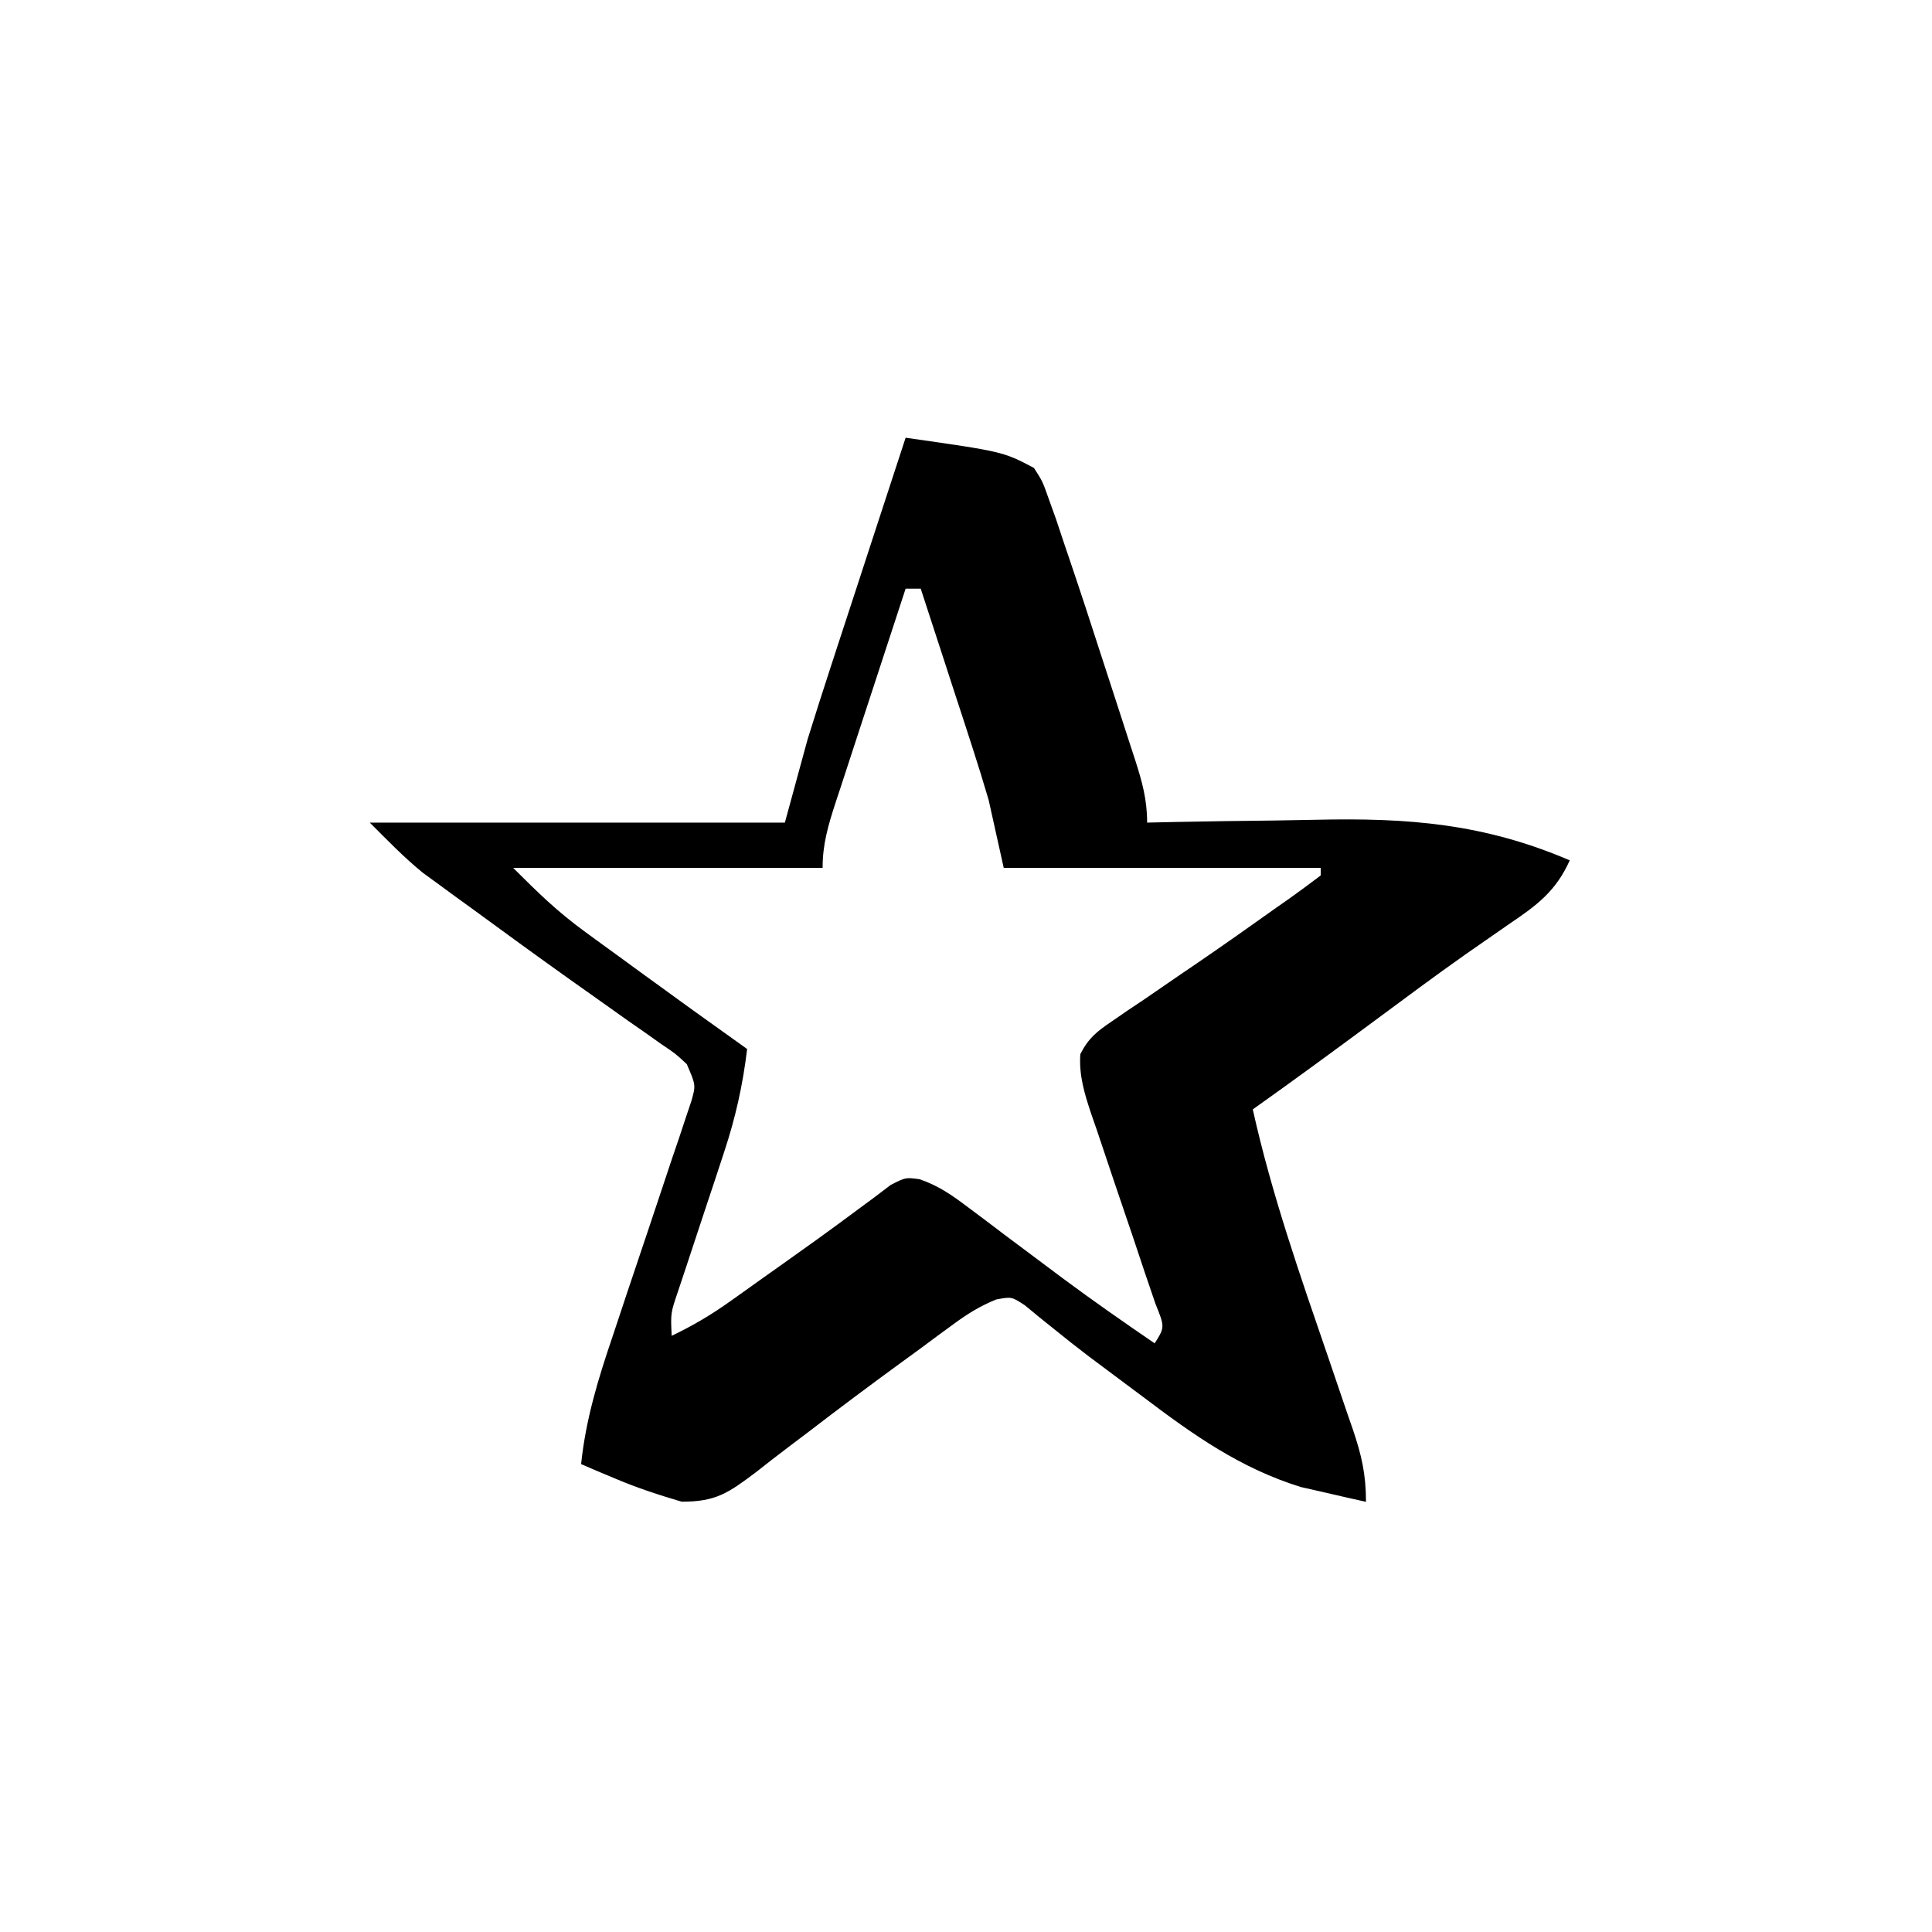 <?xml version="1.0" encoding="UTF-8"?>
<svg version="1.1" xmlns="http://www.w3.org/2000/svg" width="256" height="256">
<path d="M0 0 C12.898 1.84 12.898 1.84 17 4 C18.143 5.776 18.143 5.776 18.941 8.039 C19.263 8.935 19.585 9.83 19.917 10.753 C20.453 12.36 20.453 12.36 21 14 C21.214 14.63 21.428 15.26 21.648 15.909 C23.137 20.299 24.581 24.703 26.001 29.116 C26.757 31.459 27.521 33.799 28.285 36.139 C28.769 37.633 29.252 39.127 29.734 40.621 C29.962 41.318 30.191 42.015 30.425 42.733 C31.347 45.613 32 47.955 32 51 C33.163 50.974 34.327 50.948 35.526 50.921 C39.915 50.829 44.303 50.772 48.693 50.725 C50.579 50.7 52.465 50.667 54.351 50.623 C66.607 50.346 76.634 51.131 88 56 C86.18 60.06 83.679 61.937 80.062 64.375 C78.801 65.25 77.541 66.126 76.281 67.004 C75.256 67.716 75.256 67.716 74.211 68.442 C70.112 71.331 66.092 74.327 62.062 77.312 C56.739 81.253 51.401 85.167 46 89 C48.505 100.274 52.294 111.072 56.038 121.977 C56.857 124.368 57.669 126.762 58.48 129.156 C58.734 129.885 58.987 130.615 59.247 131.366 C60.409 134.8 61 137.329 61 141 C59.164 140.596 57.331 140.176 55.5 139.75 C53.969 139.402 53.969 139.402 52.406 139.047 C44.403 136.587 38.128 132.136 31.5 127.125 C30.295 126.226 30.295 126.226 29.066 125.309 C28.271 124.714 27.476 124.12 26.656 123.508 C25.878 122.927 25.099 122.346 24.297 121.747 C22.767 120.584 21.256 119.395 19.766 118.183 C19.07 117.625 18.373 117.067 17.656 116.492 C17.046 115.988 16.436 115.484 15.807 114.964 C14.045 113.81 14.045 113.81 12.002 114.189 C9.836 115.067 8.185 116.096 6.305 117.484 C5.597 118.002 4.89 118.519 4.161 119.052 C3.03 119.893 3.03 119.893 1.875 120.75 C1.089 121.322 0.303 121.894 -0.507 122.483 C-4.693 125.533 -8.835 128.632 -12.941 131.789 C-13.737 132.39 -14.533 132.991 -15.353 133.61 C-16.88 134.765 -18.396 135.936 -19.897 137.124 C-23.444 139.786 -25.135 141.005 -29.68 140.98 C-32.684 140.093 -35.555 139.162 -38.438 137.938 C-39.302 137.575 -40.167 137.213 -41.059 136.84 C-41.699 136.563 -42.34 136.286 -43 136 C-42.376 130.026 -40.733 124.69 -38.805 119.016 C-38.165 117.092 -37.526 115.169 -36.887 113.246 C-35.878 110.234 -34.866 107.223 -33.851 104.213 C-32.87 101.296 -31.899 98.375 -30.93 95.453 C-30.621 94.55 -30.313 93.647 -29.996 92.716 C-29.58 91.459 -29.58 91.459 -29.156 90.177 C-28.908 89.441 -28.66 88.705 -28.405 87.946 C-27.788 85.798 -27.788 85.798 -29 83 C-30.484 81.618 -30.484 81.618 -32.367 80.355 C-33.079 79.85 -33.791 79.345 -34.525 78.824 C-35.688 78.014 -35.688 78.014 -36.875 77.188 C-38.512 76.026 -40.149 74.863 -41.785 73.699 C-42.639 73.095 -43.492 72.491 -44.372 71.869 C-48.712 68.783 -53.016 65.647 -57.312 62.5 C-58.106 61.925 -58.899 61.351 -59.716 60.759 C-60.466 60.209 -61.216 59.66 -61.988 59.094 C-62.644 58.616 -63.299 58.139 -63.974 57.646 C-66.476 55.613 -68.72 53.28 -71 51 C-52.85 51 -34.7 51 -16 51 C-14.515 45.555 -14.515 45.555 -13 40 C-11.976 36.716 -10.937 33.443 -9.863 30.176 C-9.579 29.304 -9.295 28.431 -9.002 27.533 C-8.108 24.792 -7.21 22.052 -6.312 19.312 C-5.7 17.436 -5.087 15.559 -4.475 13.682 C-2.986 9.12 -1.494 4.56 0 0 Z M0 20 C-1.572 24.785 -3.139 29.573 -4.7 34.362 C-5.232 35.991 -5.765 37.619 -6.3 39.247 C-7.069 41.587 -7.832 43.928 -8.594 46.27 C-8.834 46.998 -9.075 47.726 -9.323 48.476 C-10.281 51.436 -11 53.868 -11 57 C-24.53 57 -38.06 57 -52 57 C-48.786 60.214 -46.168 62.776 -42.602 65.375 C-41.792 65.968 -40.983 66.561 -40.148 67.172 C-39.316 67.775 -38.483 68.378 -37.625 69 C-36.8 69.603 -35.975 70.207 -35.125 70.828 C-30.439 74.25 -25.728 77.636 -21 81 C-21.577 85.79 -22.544 90.128 -24.066 94.703 C-24.469 95.93 -24.872 97.157 -25.287 98.422 C-25.712 99.698 -26.137 100.974 -26.562 102.25 C-27.402 104.774 -28.236 107.301 -29.066 109.828 C-29.437 110.941 -29.808 112.054 -30.19 113.2 C-31.139 115.995 -31.139 115.995 -31 119 C-28.224 117.68 -25.743 116.21 -23.242 114.426 C-22.539 113.926 -21.835 113.426 -21.11 112.911 C-20.373 112.383 -19.635 111.856 -18.875 111.312 C-18.117 110.777 -17.36 110.241 -16.579 109.689 C-13.294 107.363 -10.029 105.022 -6.801 102.617 C-5.938 101.98 -5.076 101.344 -4.188 100.688 C-3.459 100.134 -2.731 99.581 -1.98 99.012 C0 98 0 98 1.862 98.255 C4.366 99.127 6.079 100.317 8.195 101.914 C8.99 102.508 9.784 103.101 10.602 103.712 C11.435 104.344 12.267 104.975 13.125 105.625 C14.831 106.902 16.538 108.178 18.246 109.453 C19.474 110.373 19.474 110.373 20.726 111.311 C24.752 114.302 28.86 117.169 33 120 C34.354 117.851 34.354 117.851 33.088 114.715 C32.618 113.311 32.14 111.908 31.656 110.508 C31.147 108.983 30.638 107.458 30.129 105.934 C29.316 103.527 28.499 101.122 27.679 98.718 C26.892 96.401 26.117 94.08 25.344 91.758 C25.095 91.041 24.846 90.324 24.589 89.586 C23.693 86.882 22.966 84.547 23.146 81.682 C24.228 79.552 25.348 78.673 27.324 77.336 C28.364 76.619 28.364 76.619 29.424 75.888 C30.171 75.389 30.918 74.889 31.688 74.375 C33.232 73.314 34.776 72.253 36.32 71.191 C37.101 70.66 37.881 70.13 38.685 69.583 C42.172 67.199 45.62 64.761 49.062 62.312 C49.663 61.891 50.264 61.469 50.884 61.035 C52.274 60.048 53.64 59.028 55 58 C55 57.67 55 57.34 55 57 C41.14 57 27.28 57 13 57 C12.34 54.03 11.68 51.06 11 48 C10.312 45.655 9.592 43.32 8.836 40.996 C8.436 39.762 8.037 38.528 7.625 37.256 C7.208 35.983 6.792 34.71 6.375 33.438 C5.95 32.13 5.526 30.822 5.102 29.514 C4.071 26.341 3.037 23.17 2 20 C1.34 20 0.68 20 0 20 Z " fill="#000000" transform="translate(120,58)"/>
</svg>
